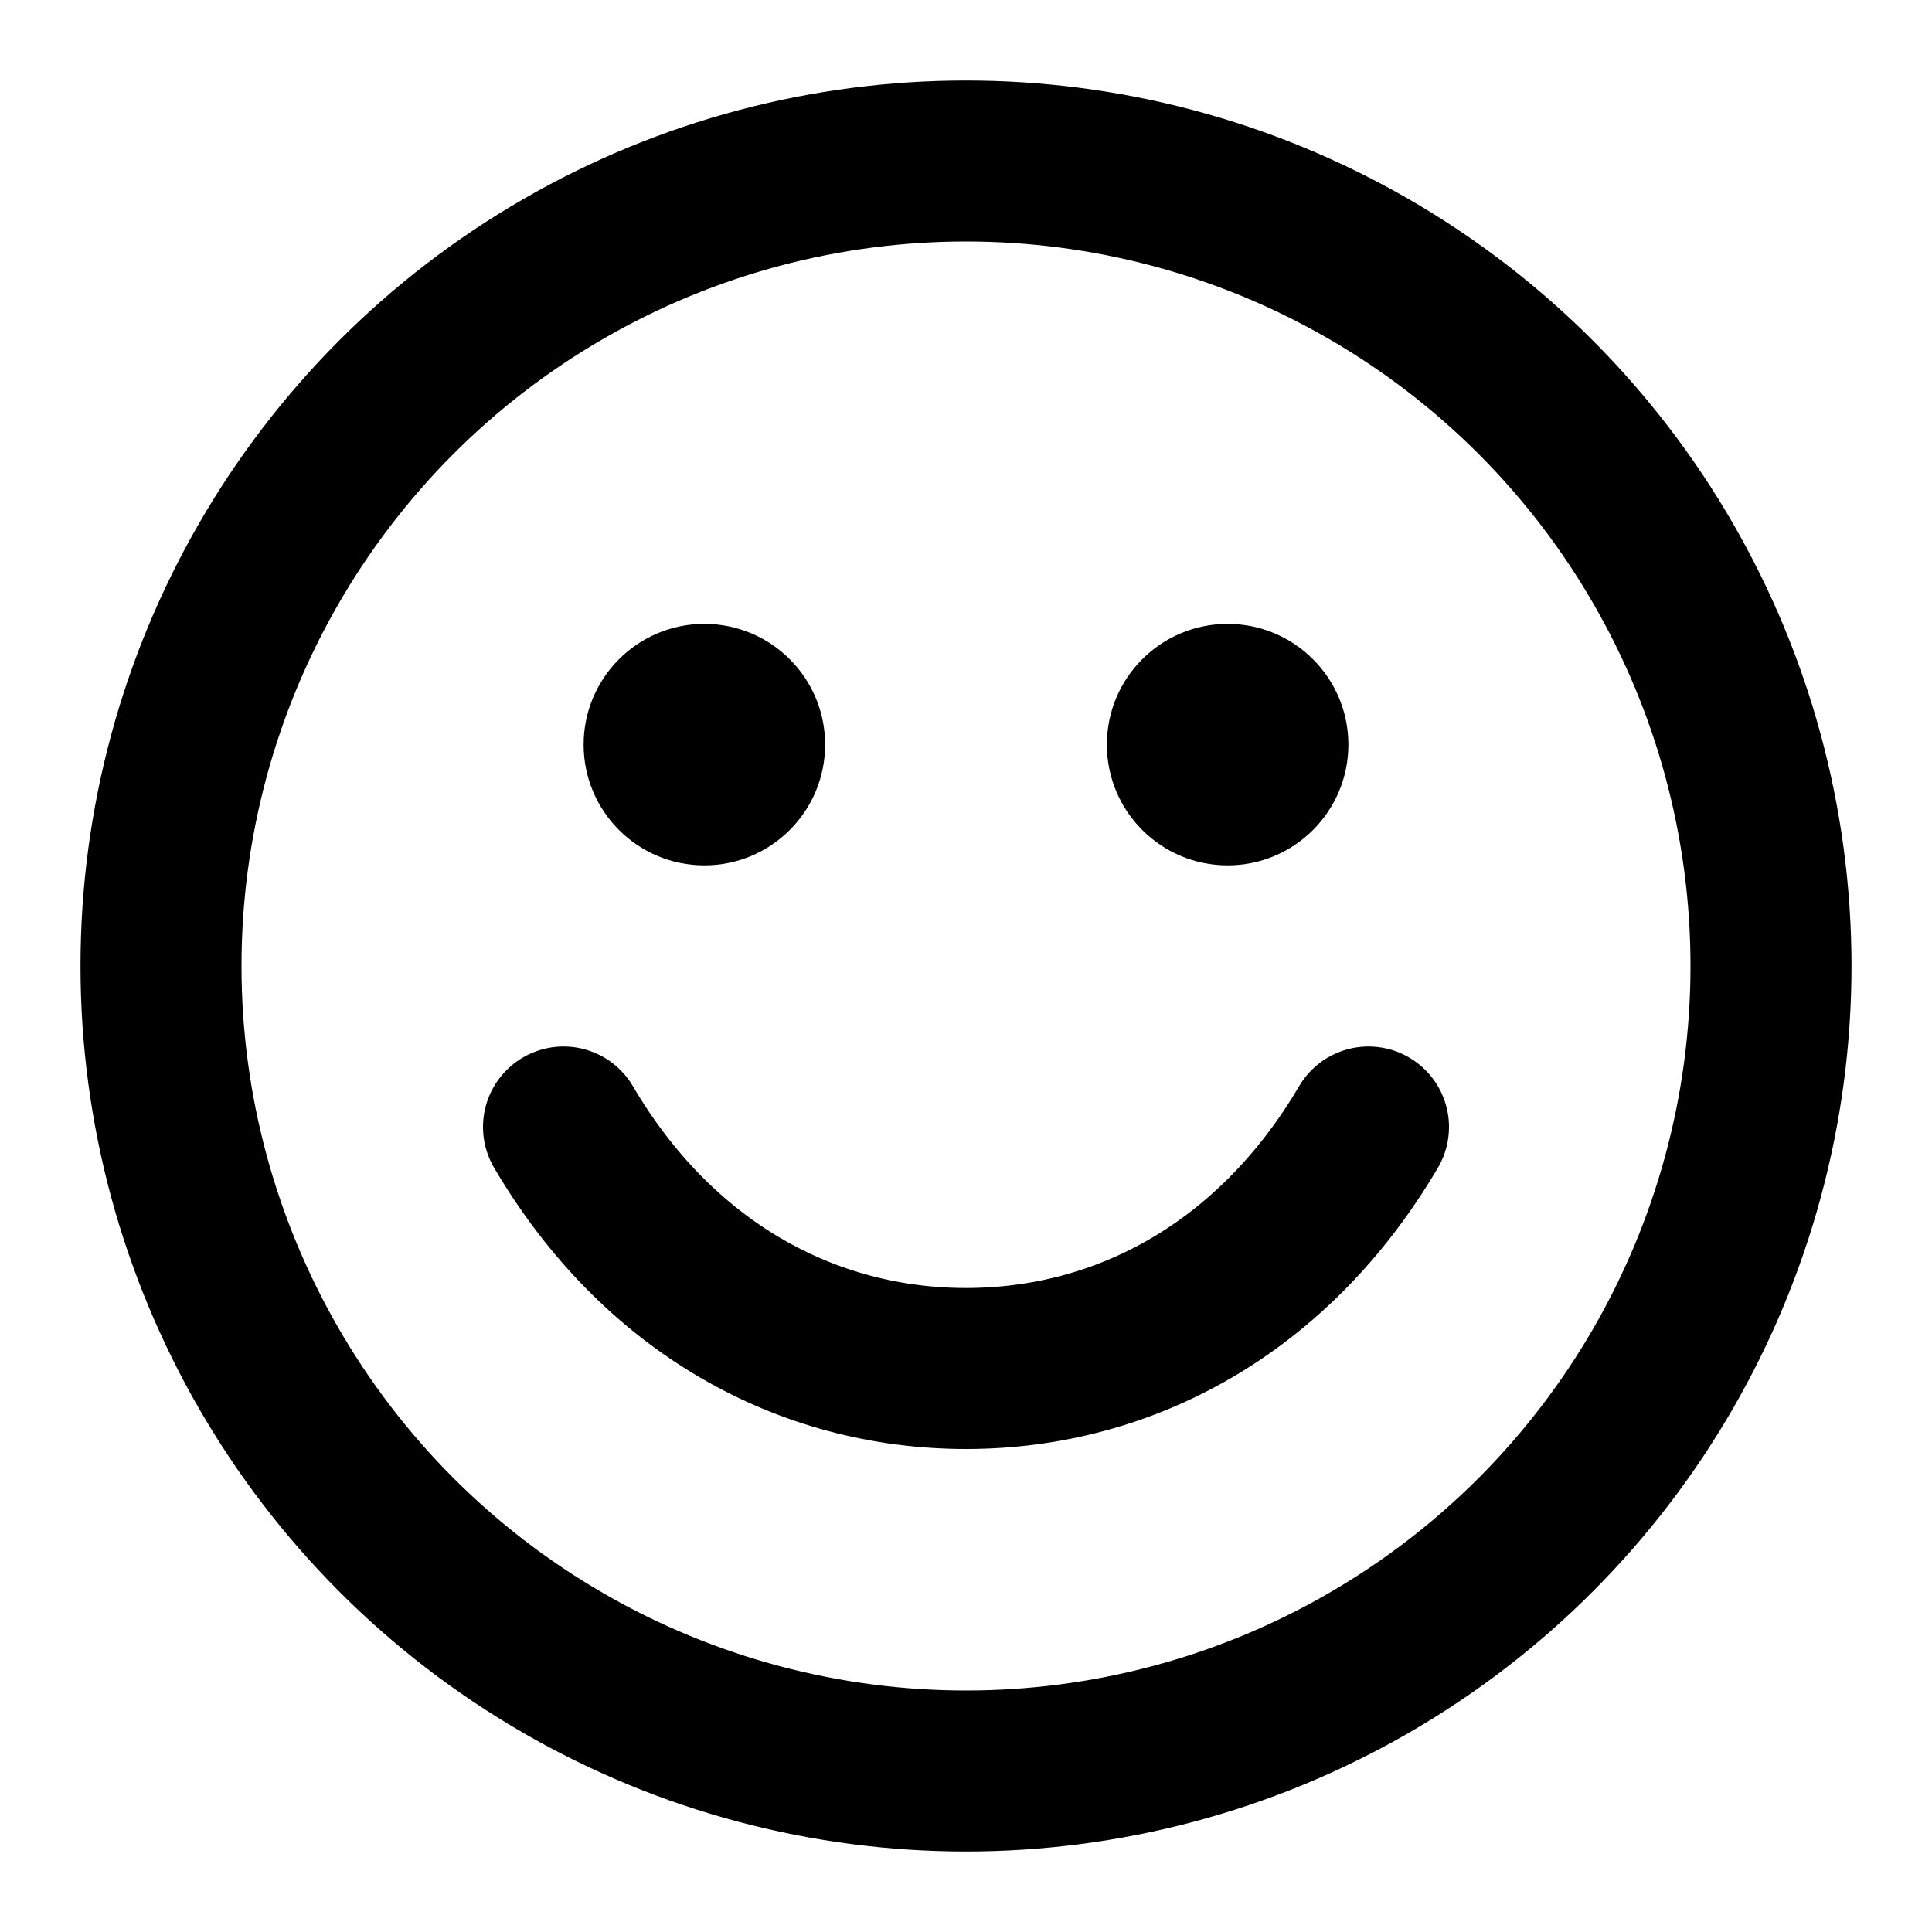 <svg xmlns="http://www.w3.org/2000/svg" fill="none" viewBox="0 0 24 24">
  <circle cx="12" cy="12" r="10" stroke="currentColor" stroke-width="2"/>
  <circle cx="8.75" cy="9.25" r="1.5" fill="currentColor"/>
  <circle cx="15.25" cy="9.25" r="1.5" fill="currentColor"/>
  <path stroke="currentColor" stroke-linecap="round" stroke-width="2" d="M7 14C8.175 15.997 10.028 17 12 17C13.972 17 15.825 15.997 17 14"/>
</svg>
